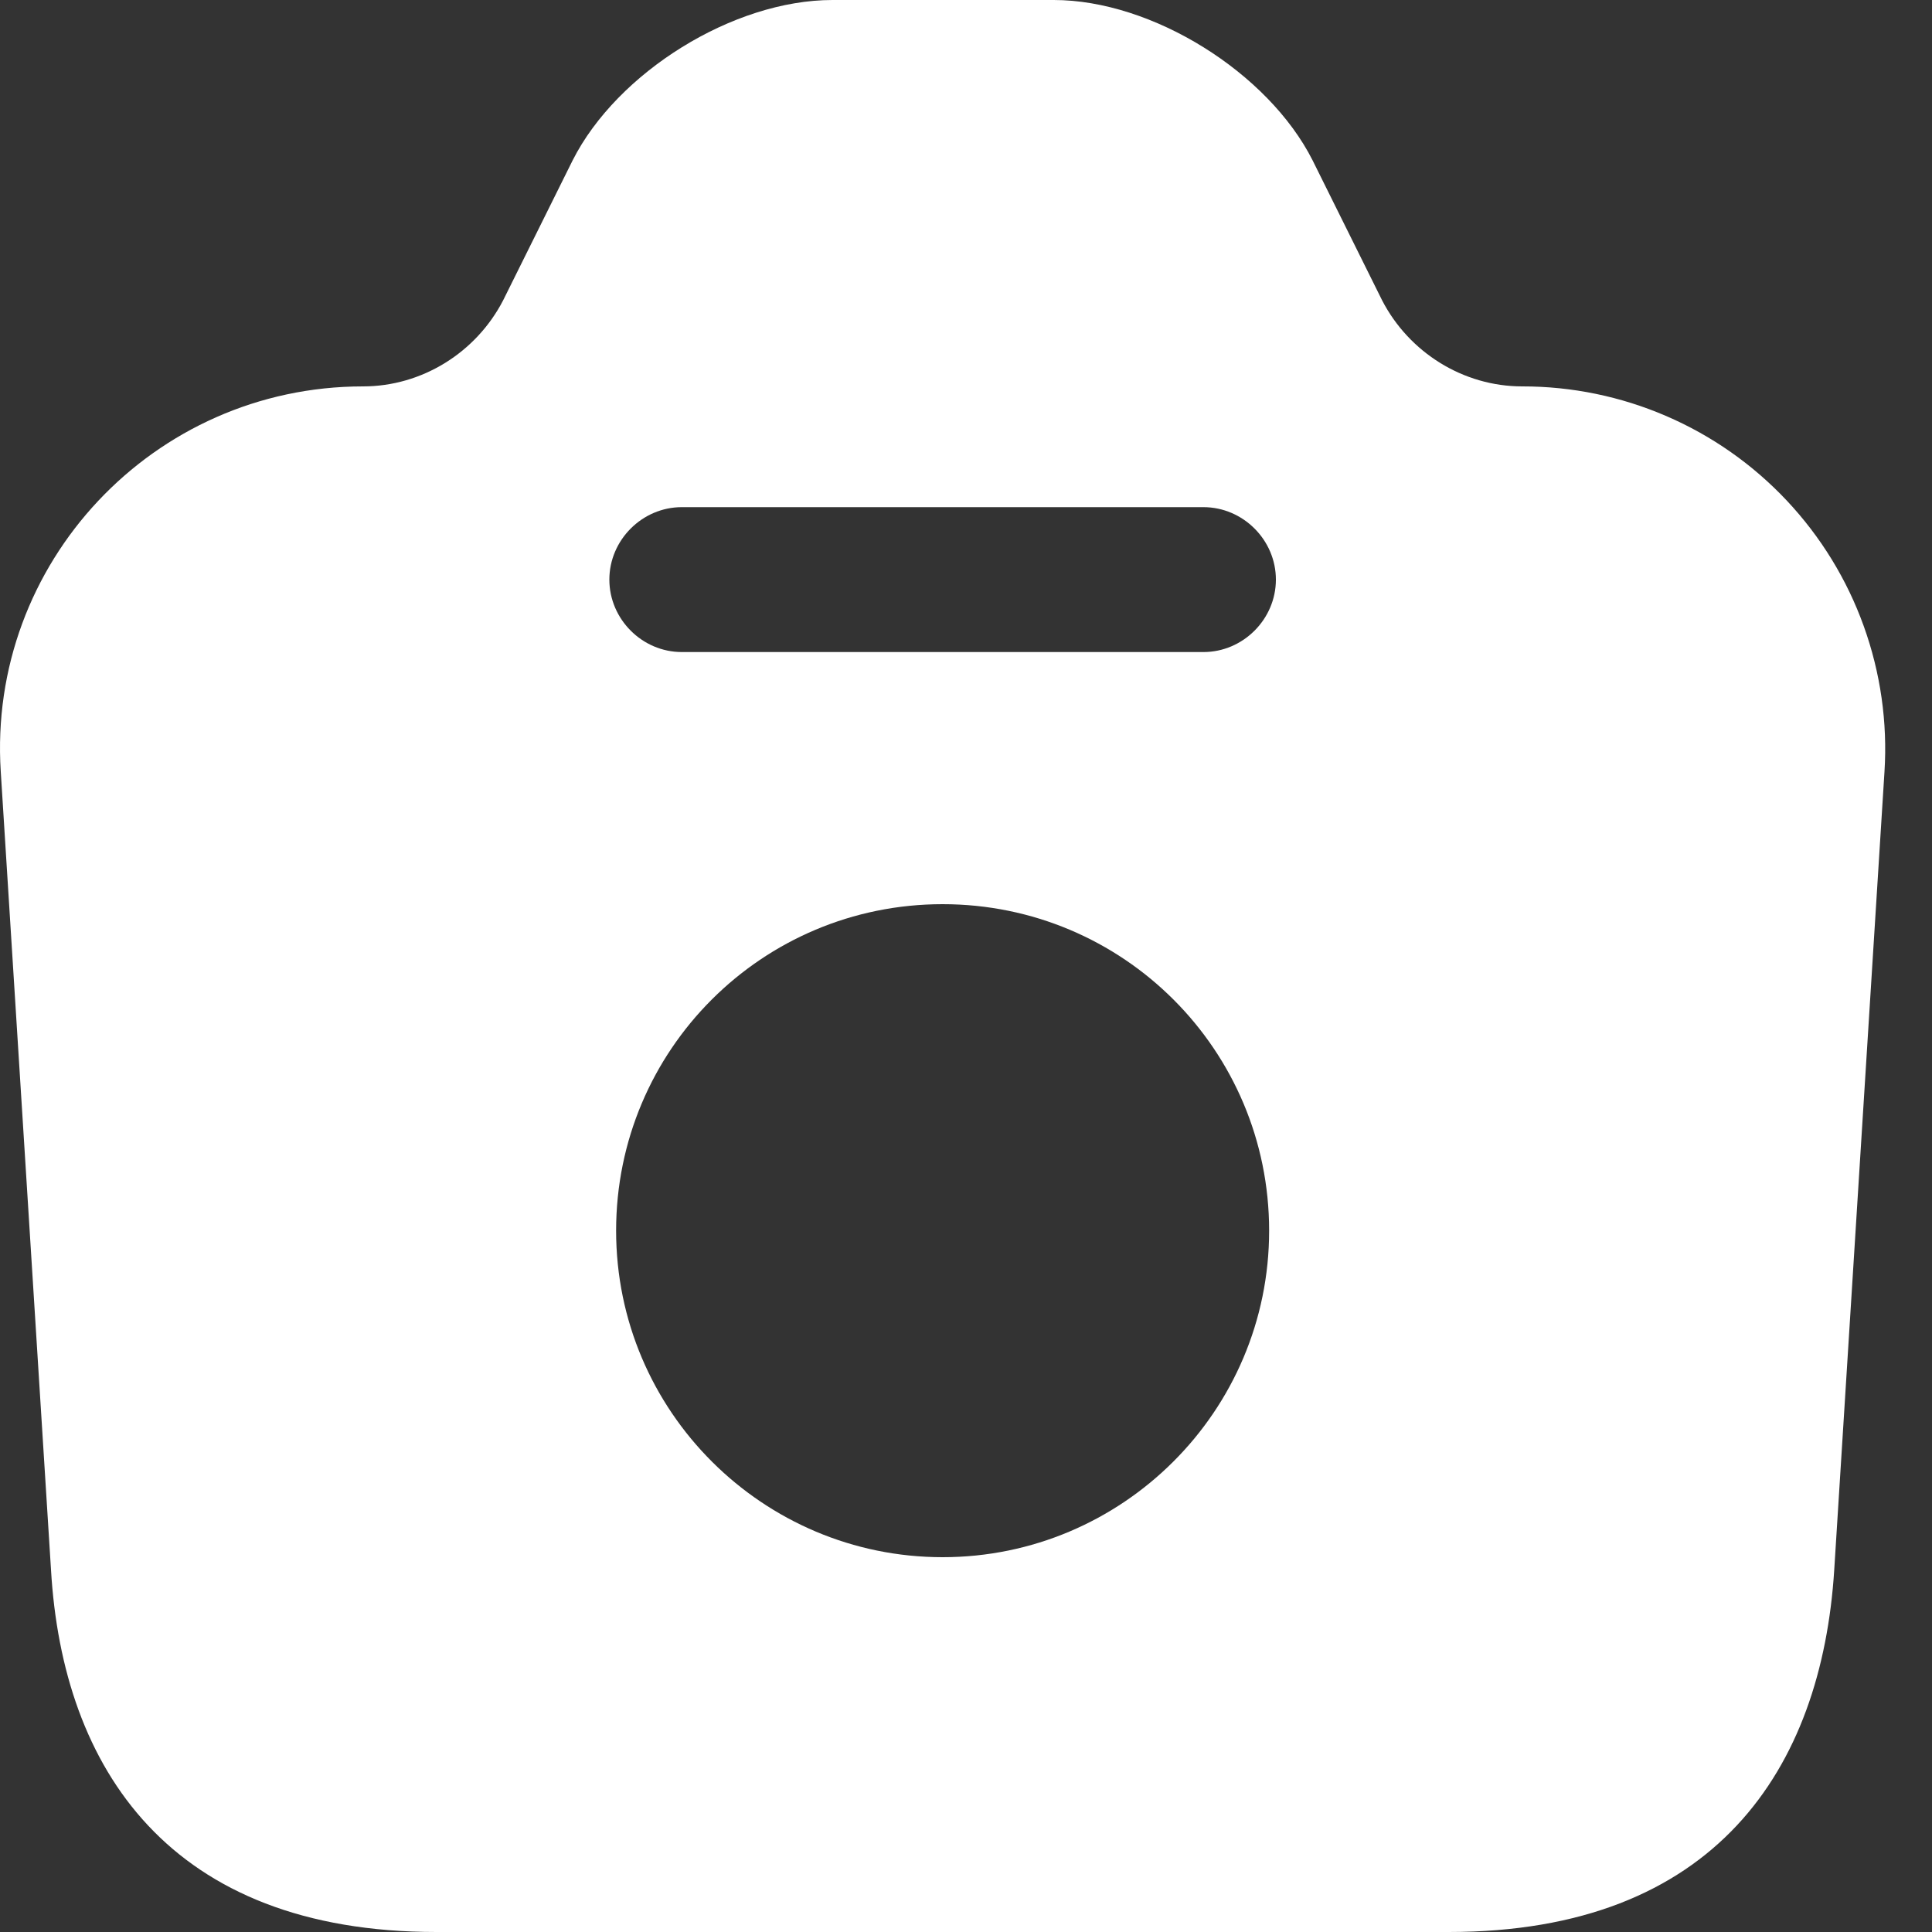 <svg width="30" height="30" viewBox="0 0 30 30" fill="none" xmlns="http://www.w3.org/2000/svg">
<rect x="0" y="0" width="30" height="30" fill="#333333" stroke="none"/>
<path d="M23.637 6C22.722 6 21.882 5.475 21.462 4.665L20.382 2.49C19.692 1.125 17.892 0 16.362 0H12.927C11.382 0 9.582 1.125 8.892 2.49L7.812 4.665C7.392 5.475 6.552 6 5.637 6C2.382 6 -0.198 8.745 0.012 11.985L0.792 24.375C0.972 27.465 2.637 30 6.777 30H22.497C26.637 30 28.287 27.465 28.482 24.375L29.262 11.985C29.311 11.217 29.201 10.447 28.94 9.722C28.68 8.998 28.273 8.335 27.746 7.774C27.219 7.213 26.582 6.766 25.875 6.461C25.169 6.156 24.407 5.999 23.637 6ZM10.587 7.875H18.687C19.302 7.875 19.812 8.385 19.812 9C19.812 9.615 19.302 10.125 18.687 10.125H10.587C9.972 10.125 9.462 9.615 9.462 9C9.462 8.385 9.972 7.875 10.587 7.875ZM14.637 24.18C11.847 24.18 9.567 21.915 9.567 19.11C9.567 16.305 11.832 14.04 14.637 14.04C17.442 14.04 19.707 16.305 19.707 19.11C19.707 21.915 17.427 24.18 14.637 24.18Z" fill="white"/>
</svg>
